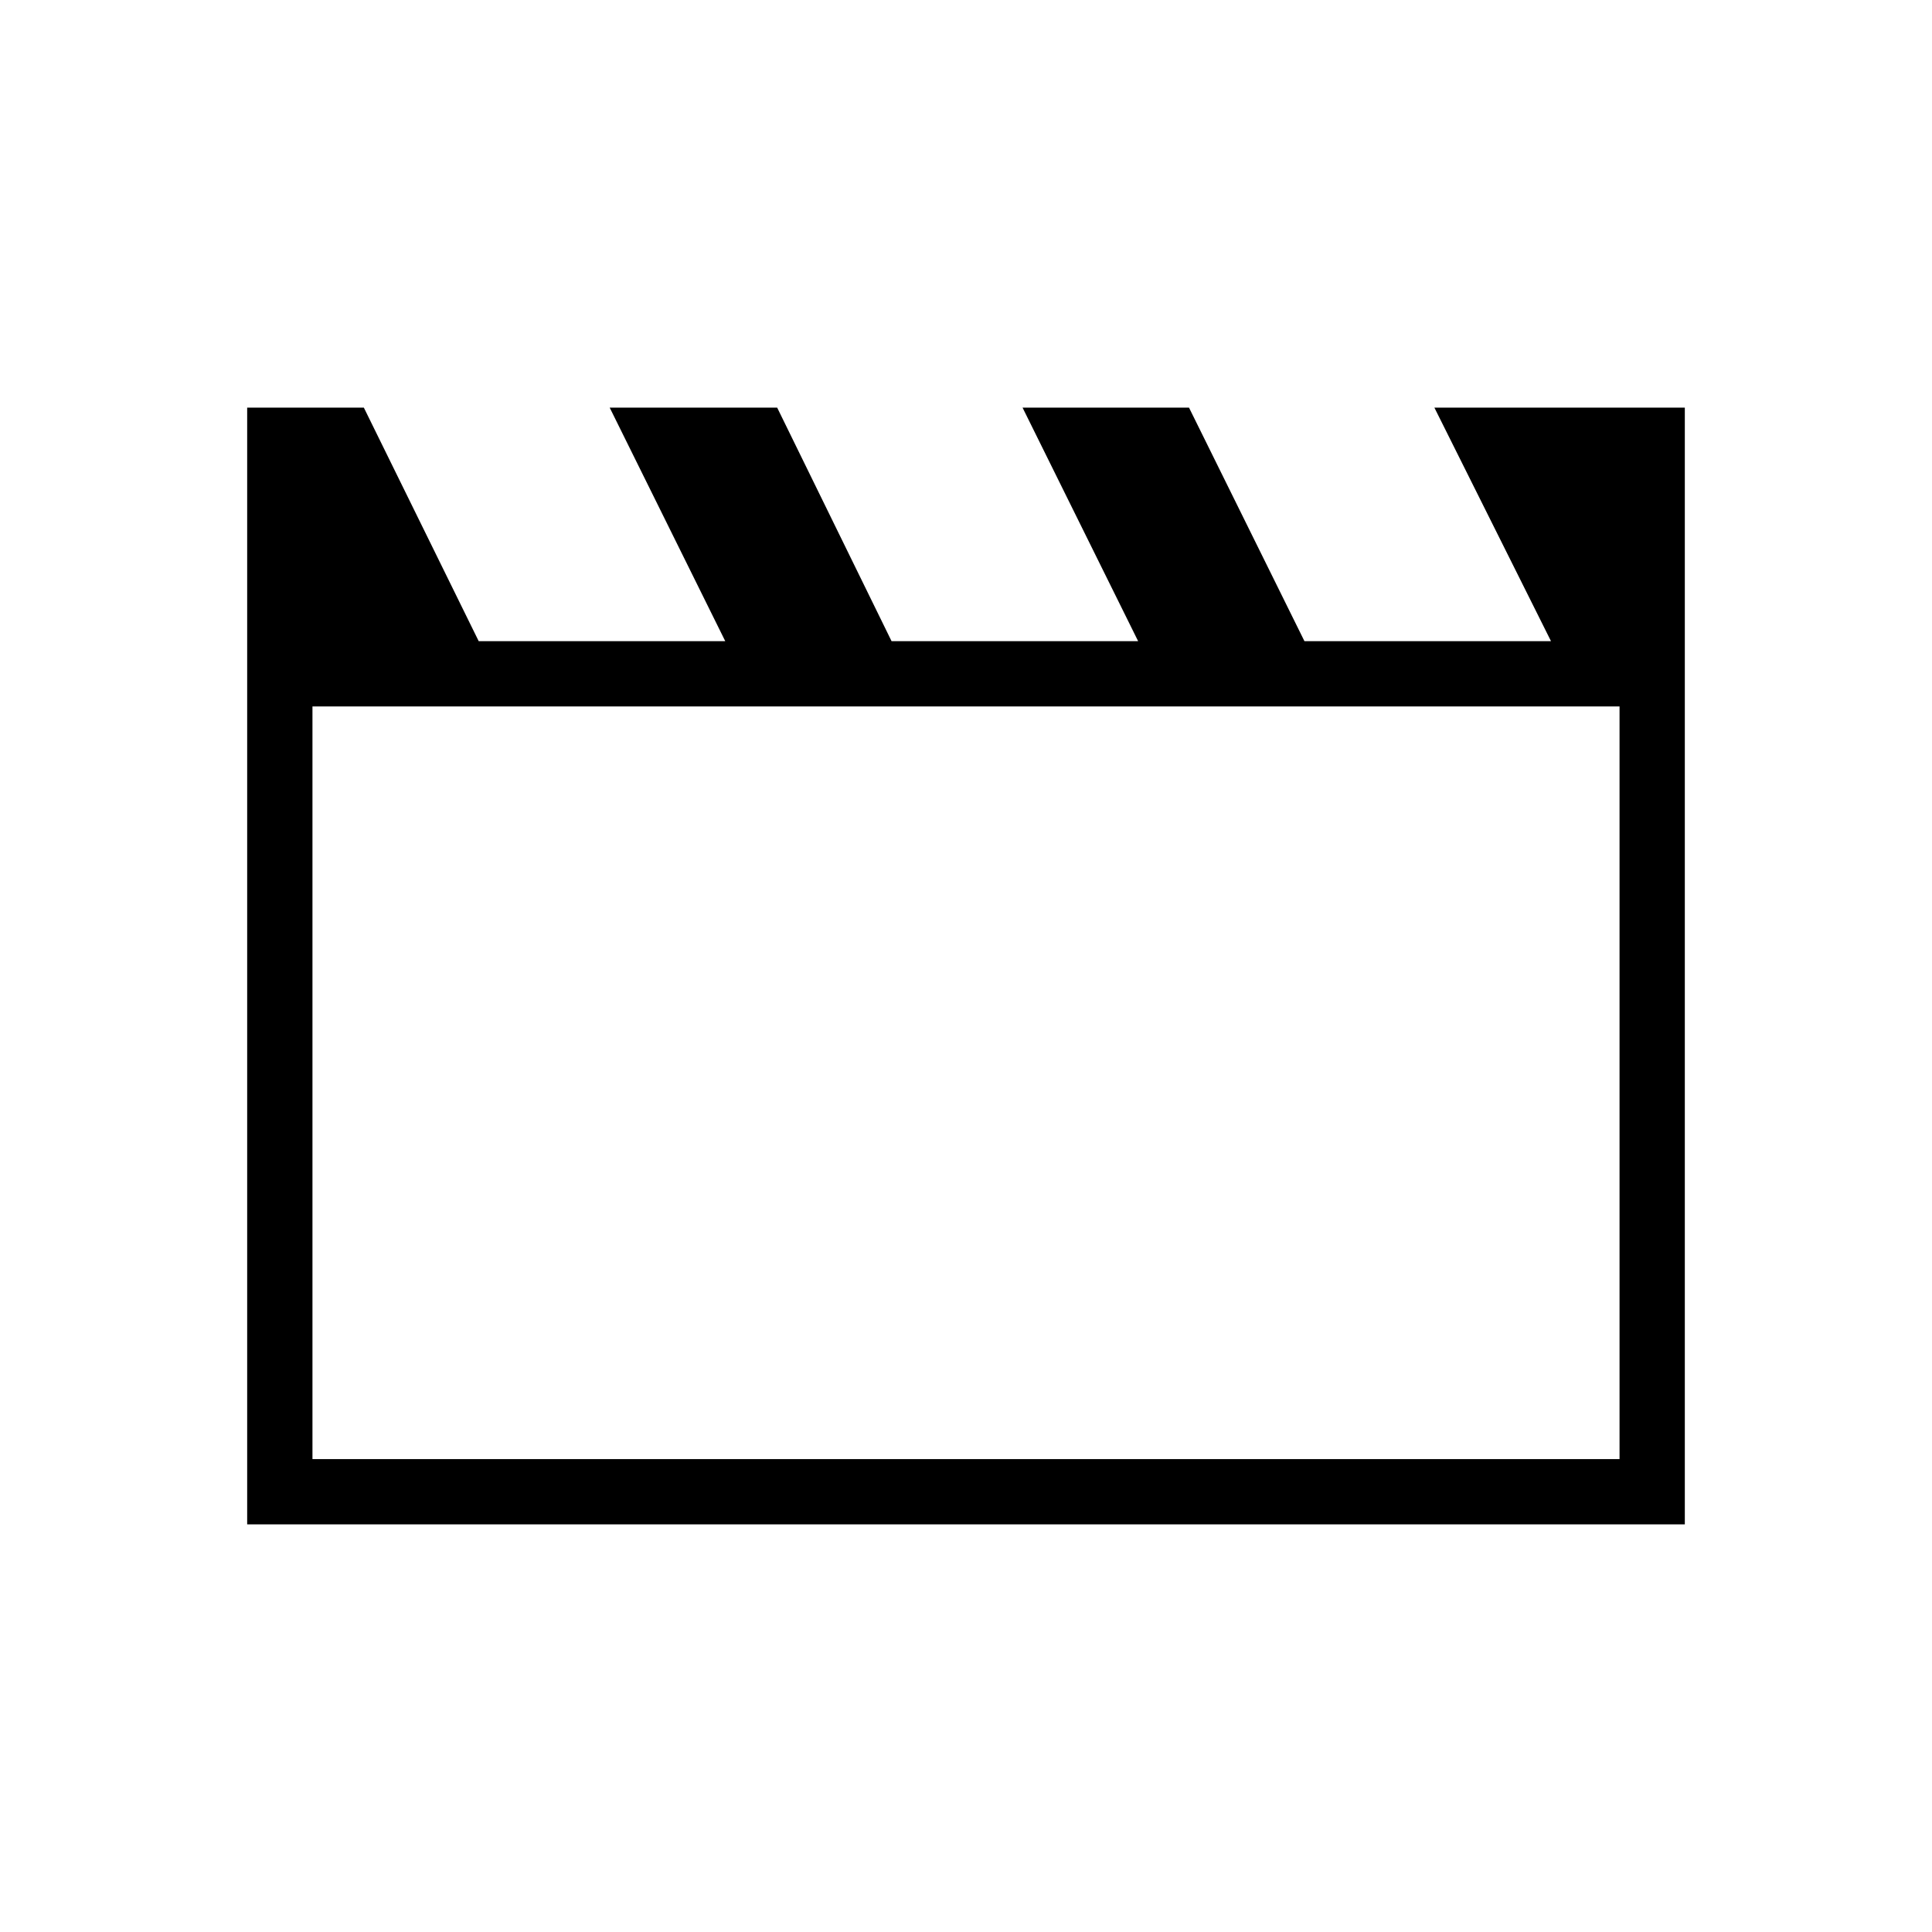 <svg xmlns="http://www.w3.org/2000/svg" height="40" viewBox="0 -960 960 960" width="40"><path d="M122.82-202.54v-554.92h57.97l57.07 116.05h122.51l-57.42-116.05h83.22l56.84 116.05h122.52L508.1-757.46h82.71l57.36 116.05h122.51l-57.94-116.05h124.44v554.92H122.82Zm32.44-406.43v374h649.48v-374H155.26Zm0 0v374-374Z"/></svg>